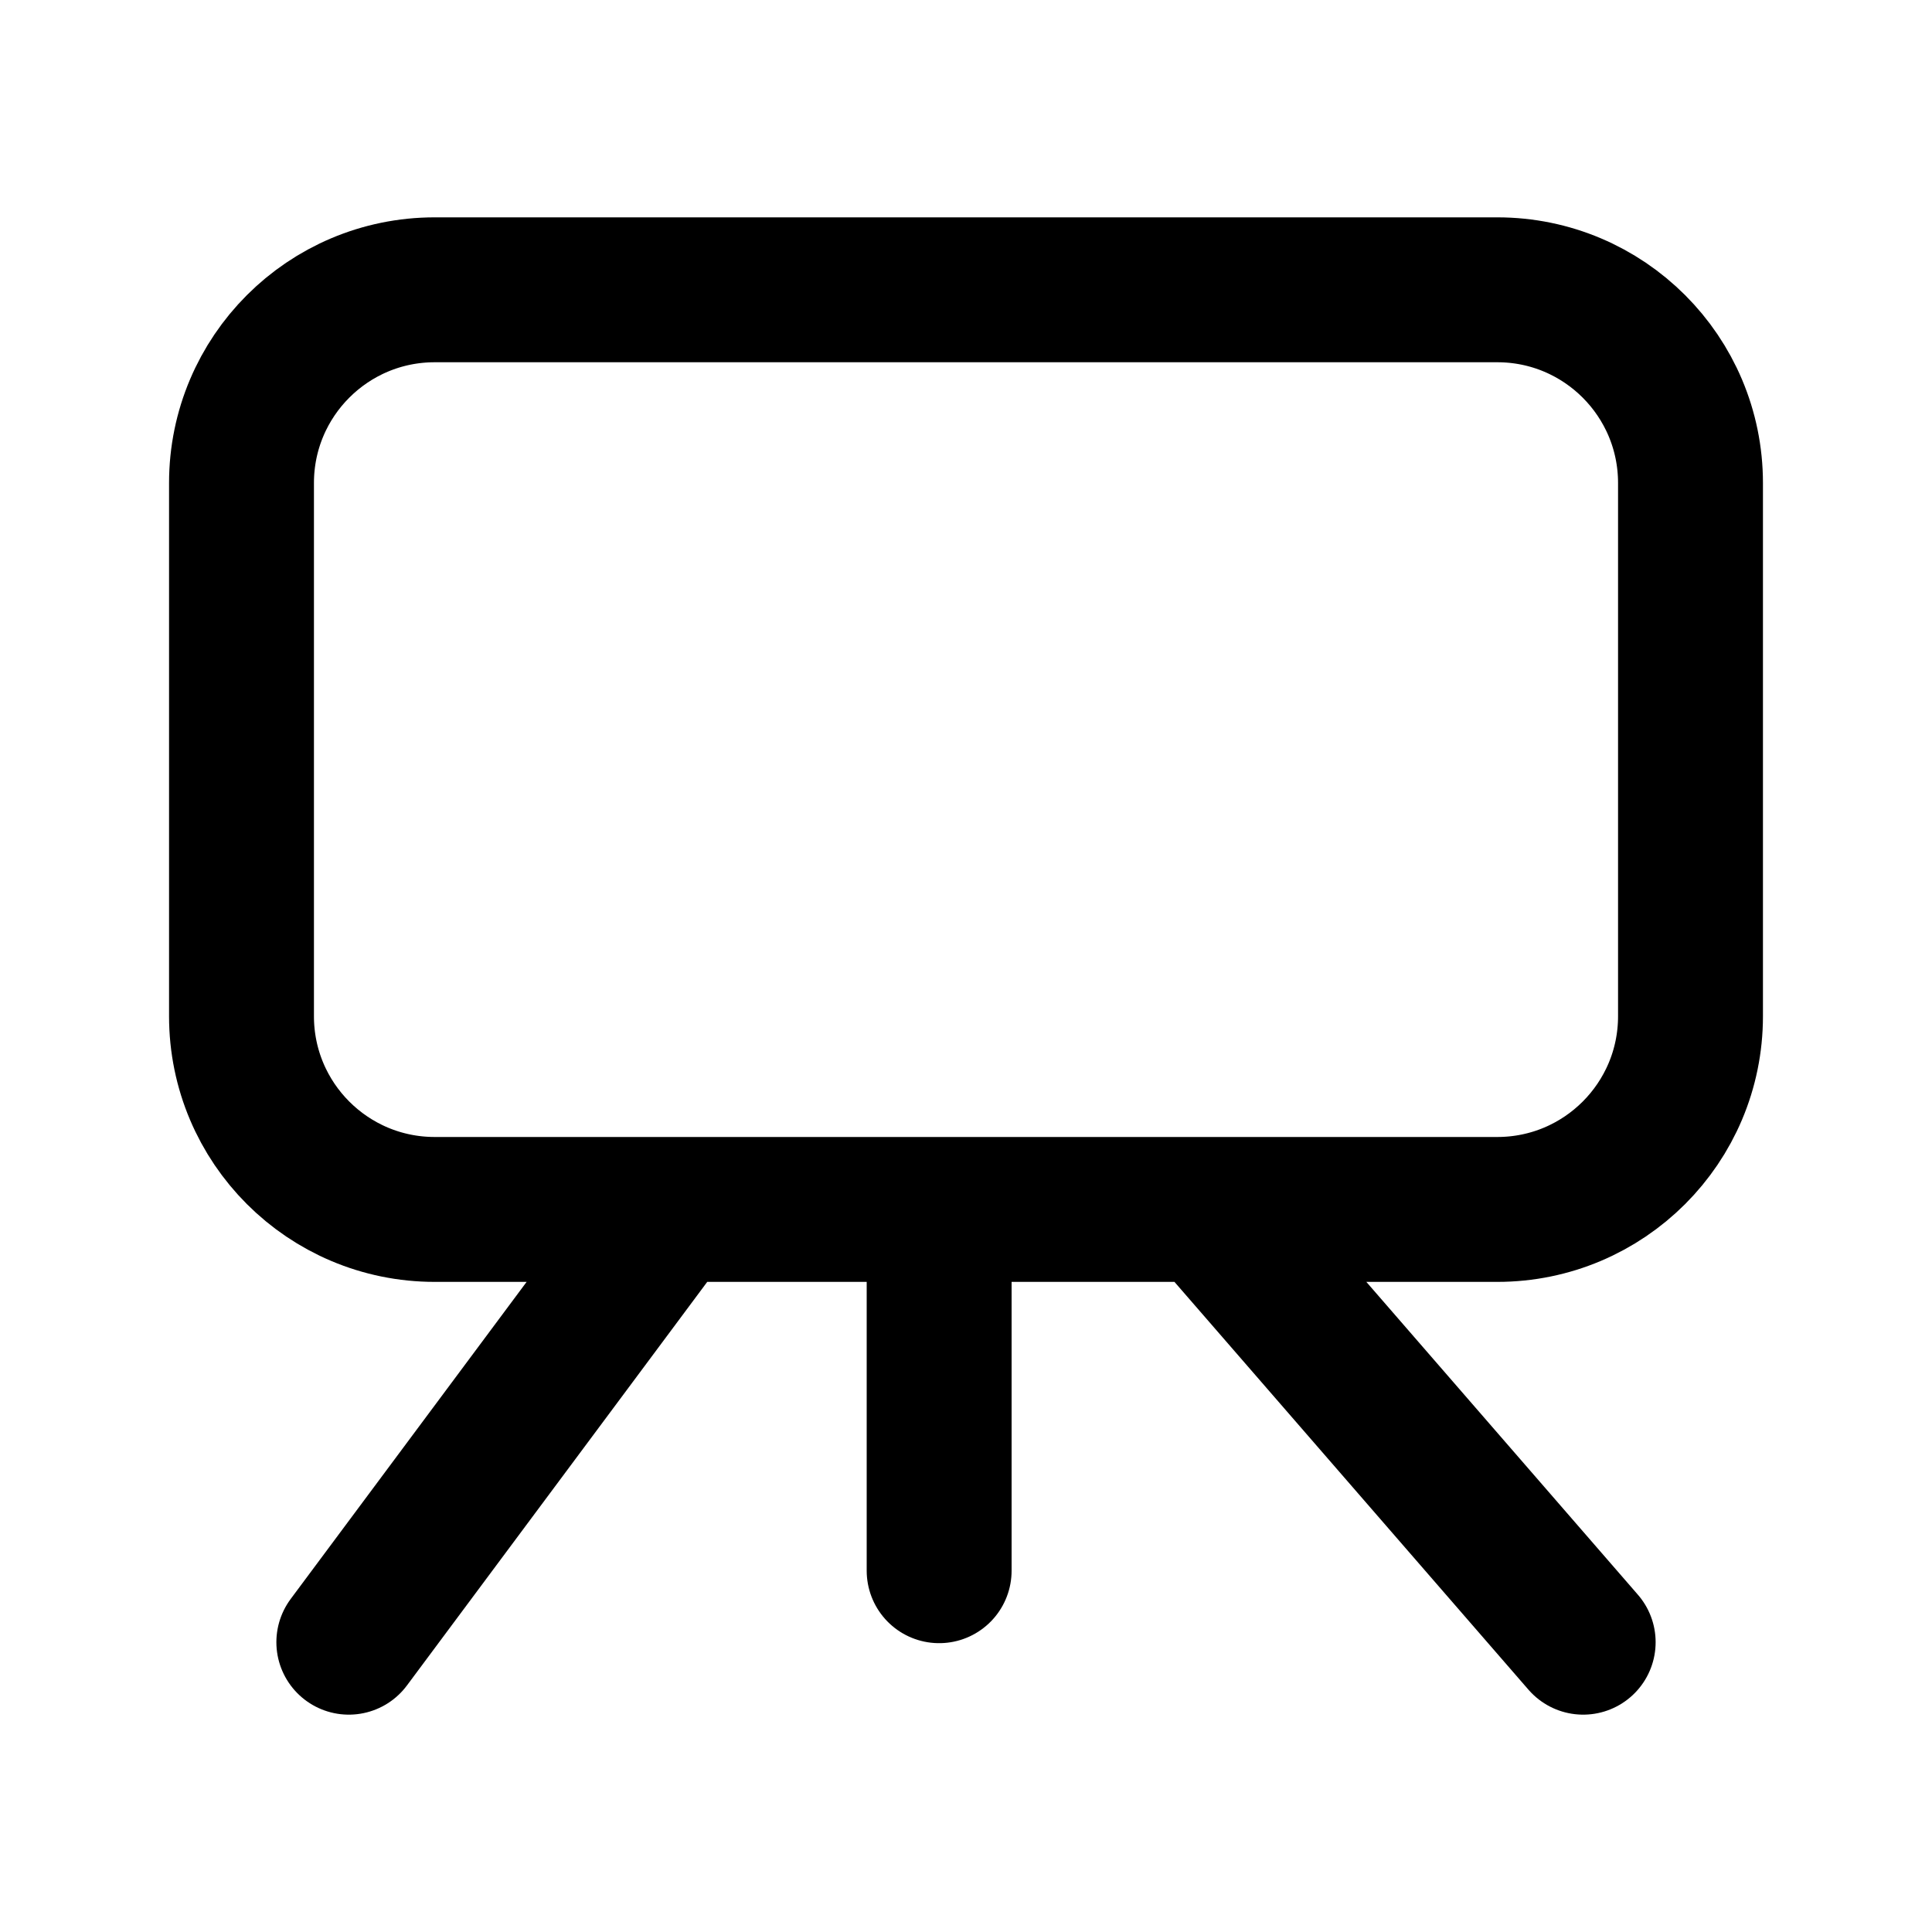 <svg width="40" height="40" viewBox="0 0 40 40" fill="none" xmlns="http://www.w3.org/2000/svg">
<g clip-path="url(#clip0)">
<path d="M19.444 25.04V32.52M19.444 25.04H13.889M19.444 25.04H25M13.889 25.04L7.222 34M13.889 25.04H9C6.791 25.04 5 23.249 5 21.04V10C5 7.791 6.791 6 9 6H31C33.209 6 35 7.791 35 10V21.04C35 23.249 33.209 25.04 31 25.04H25M25 25.04L32.778 34" stroke="#000000" stroke-width="3" stroke-linecap="round"/>
</g>
<defs>
<clipPath id="clip0">
<rect width="40" height="40" rx="8" fill="white"/>
</clipPath>
</defs>
</svg>
